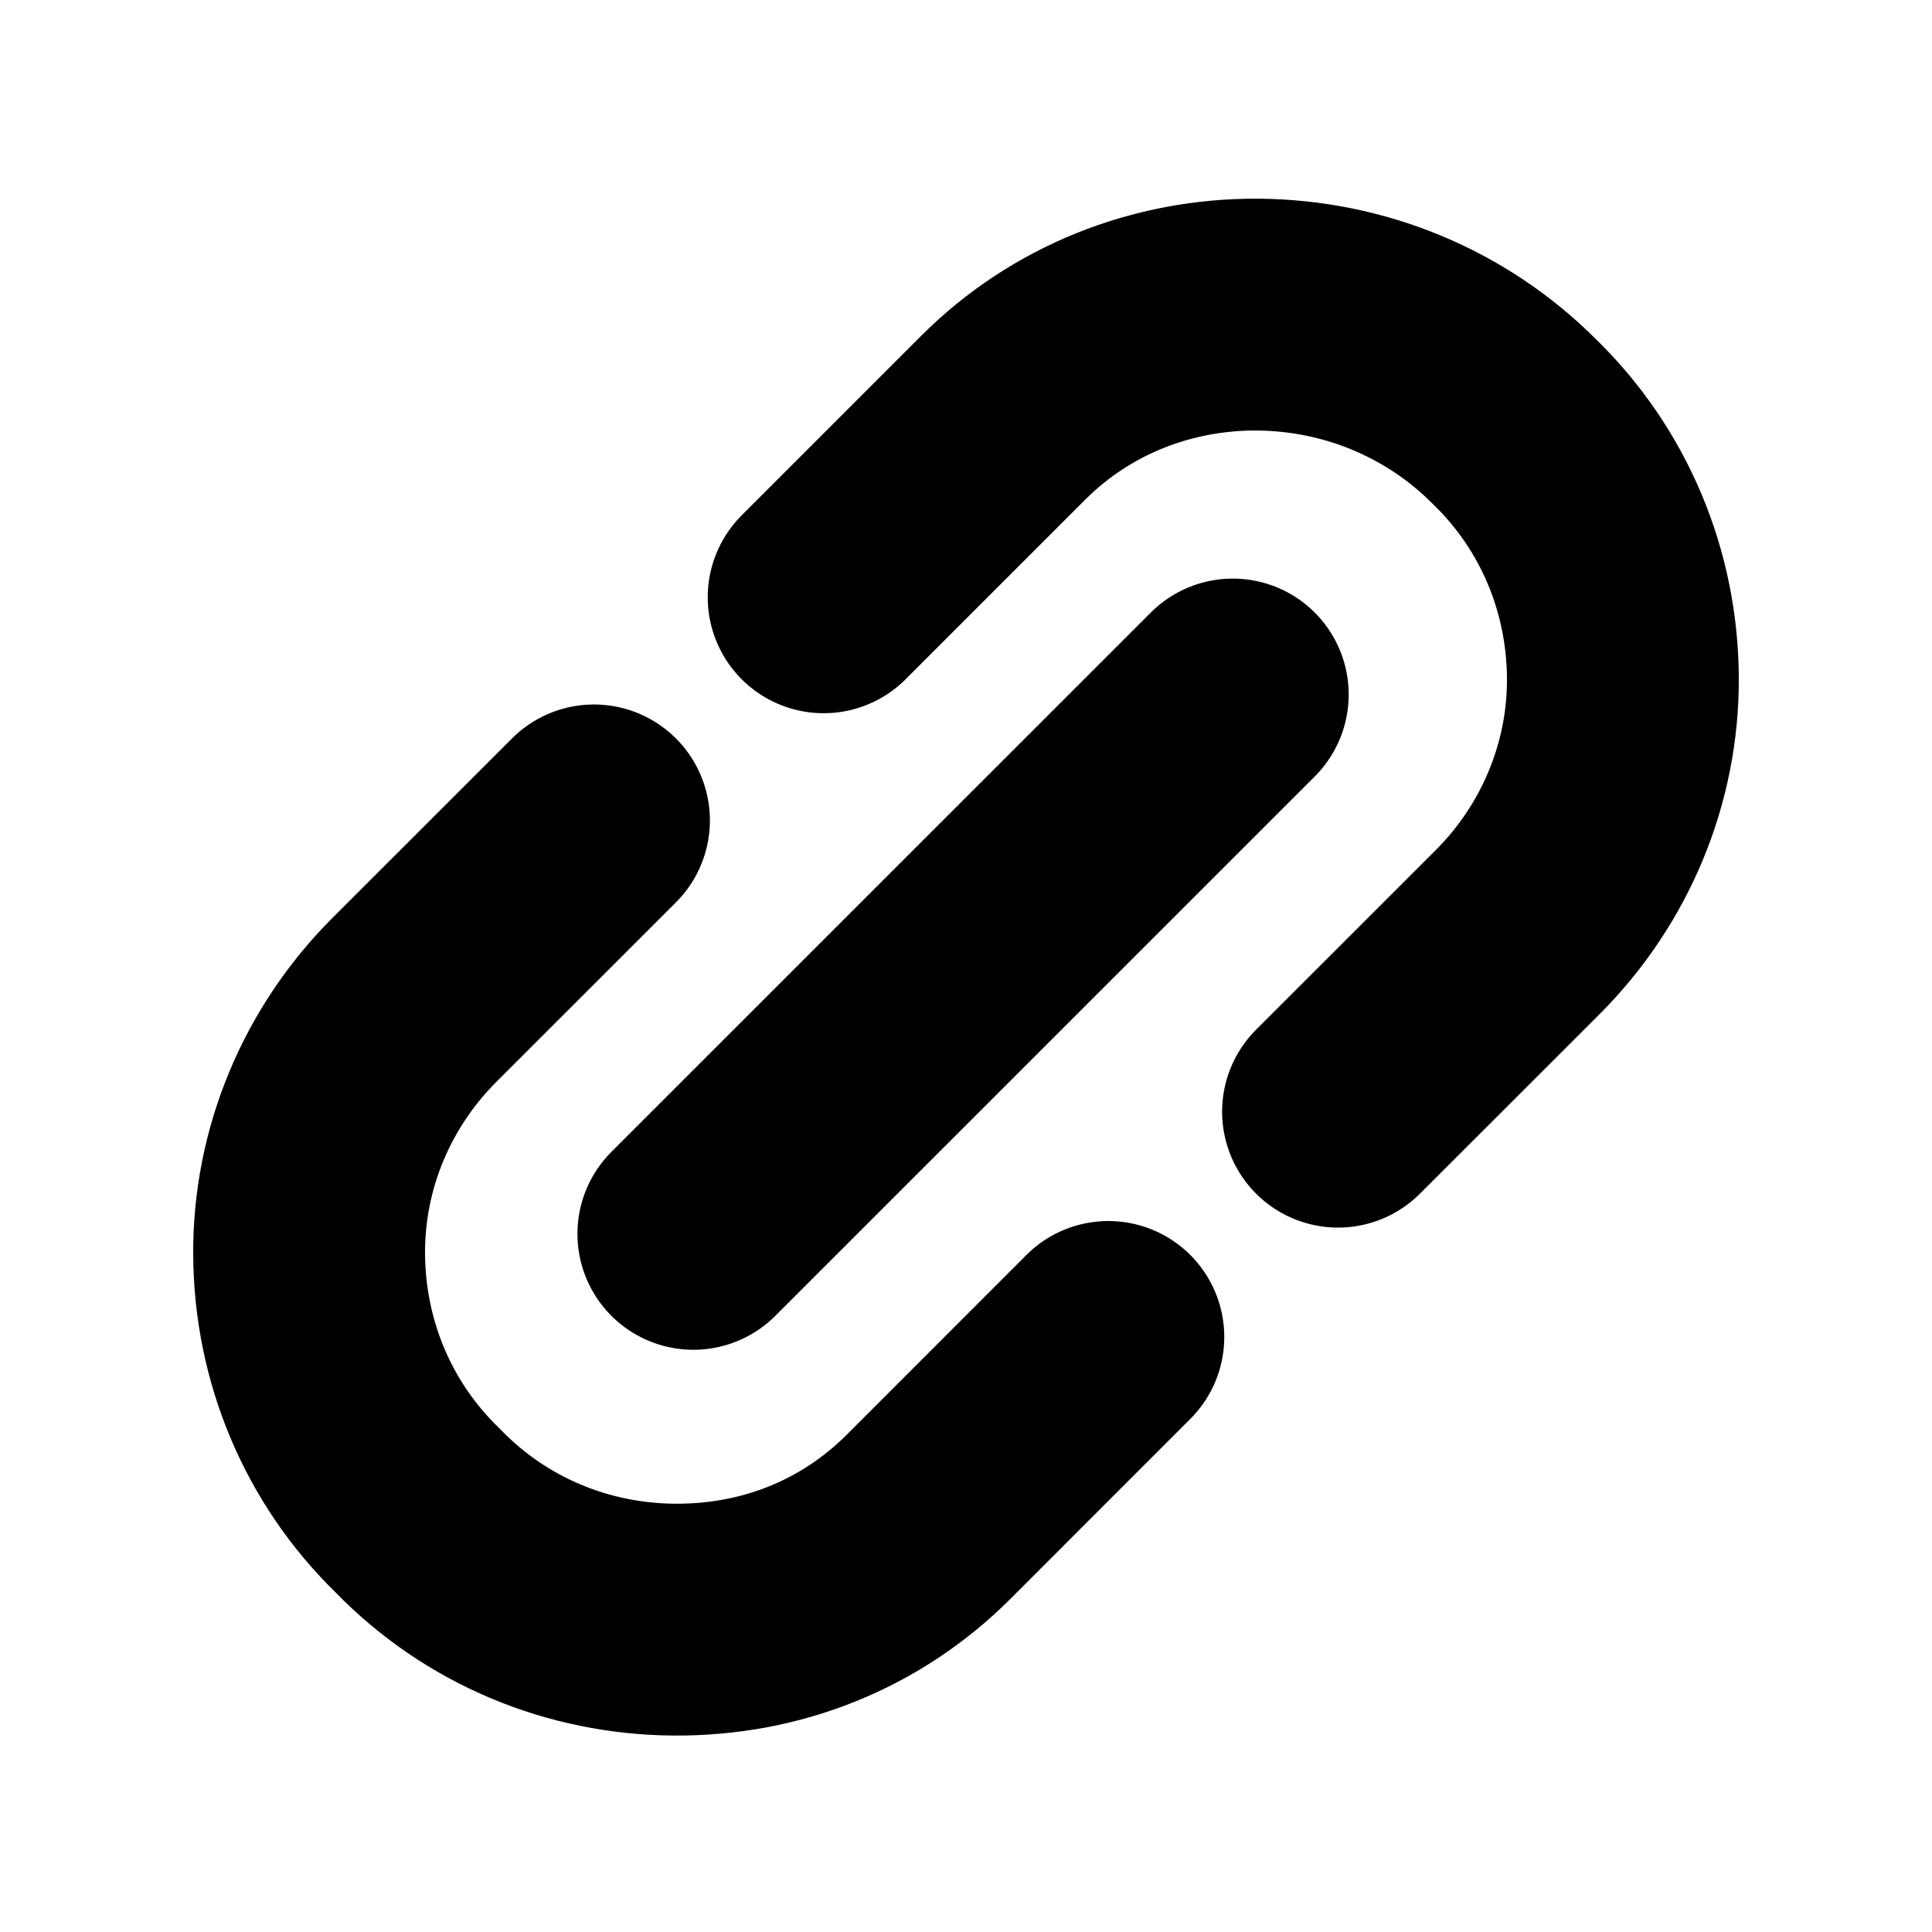 <svg width="25" height="25" viewBox="0 0 25 25" fill="none" xmlns="http://www.w3.org/2000/svg">
<g clip-path="url(#clip0_172_266)">
<path d="M7.686 10.616L5.359 12.942C4.491 13.811 3.991 14.993 4 16.236C4.009 17.478 4.498 18.668 5.408 19.55C6.29 20.46 7.48 20.948 8.722 20.958C9.993 20.967 11.147 20.495 12.016 19.627L14.342 17.3M17.314 14.385L19.641 12.059C20.509 11.19 21.009 10.008 21 8.765C20.991 7.523 20.502 6.333 19.592 5.451C18.71 4.569 17.521 4.081 16.278 4.071C15.036 4.062 13.853 4.534 12.984 5.403L10.658 7.729M8.972 15.966L15.952 8.987" stroke="black" stroke-width="3" stroke-linecap="round" stroke-linejoin="round"/>
</g>
<defs>
<clipPath id="clip0_172_266">
<rect width="25" height="25" fill="white"/>
</clipPath>
</defs>
</svg>
